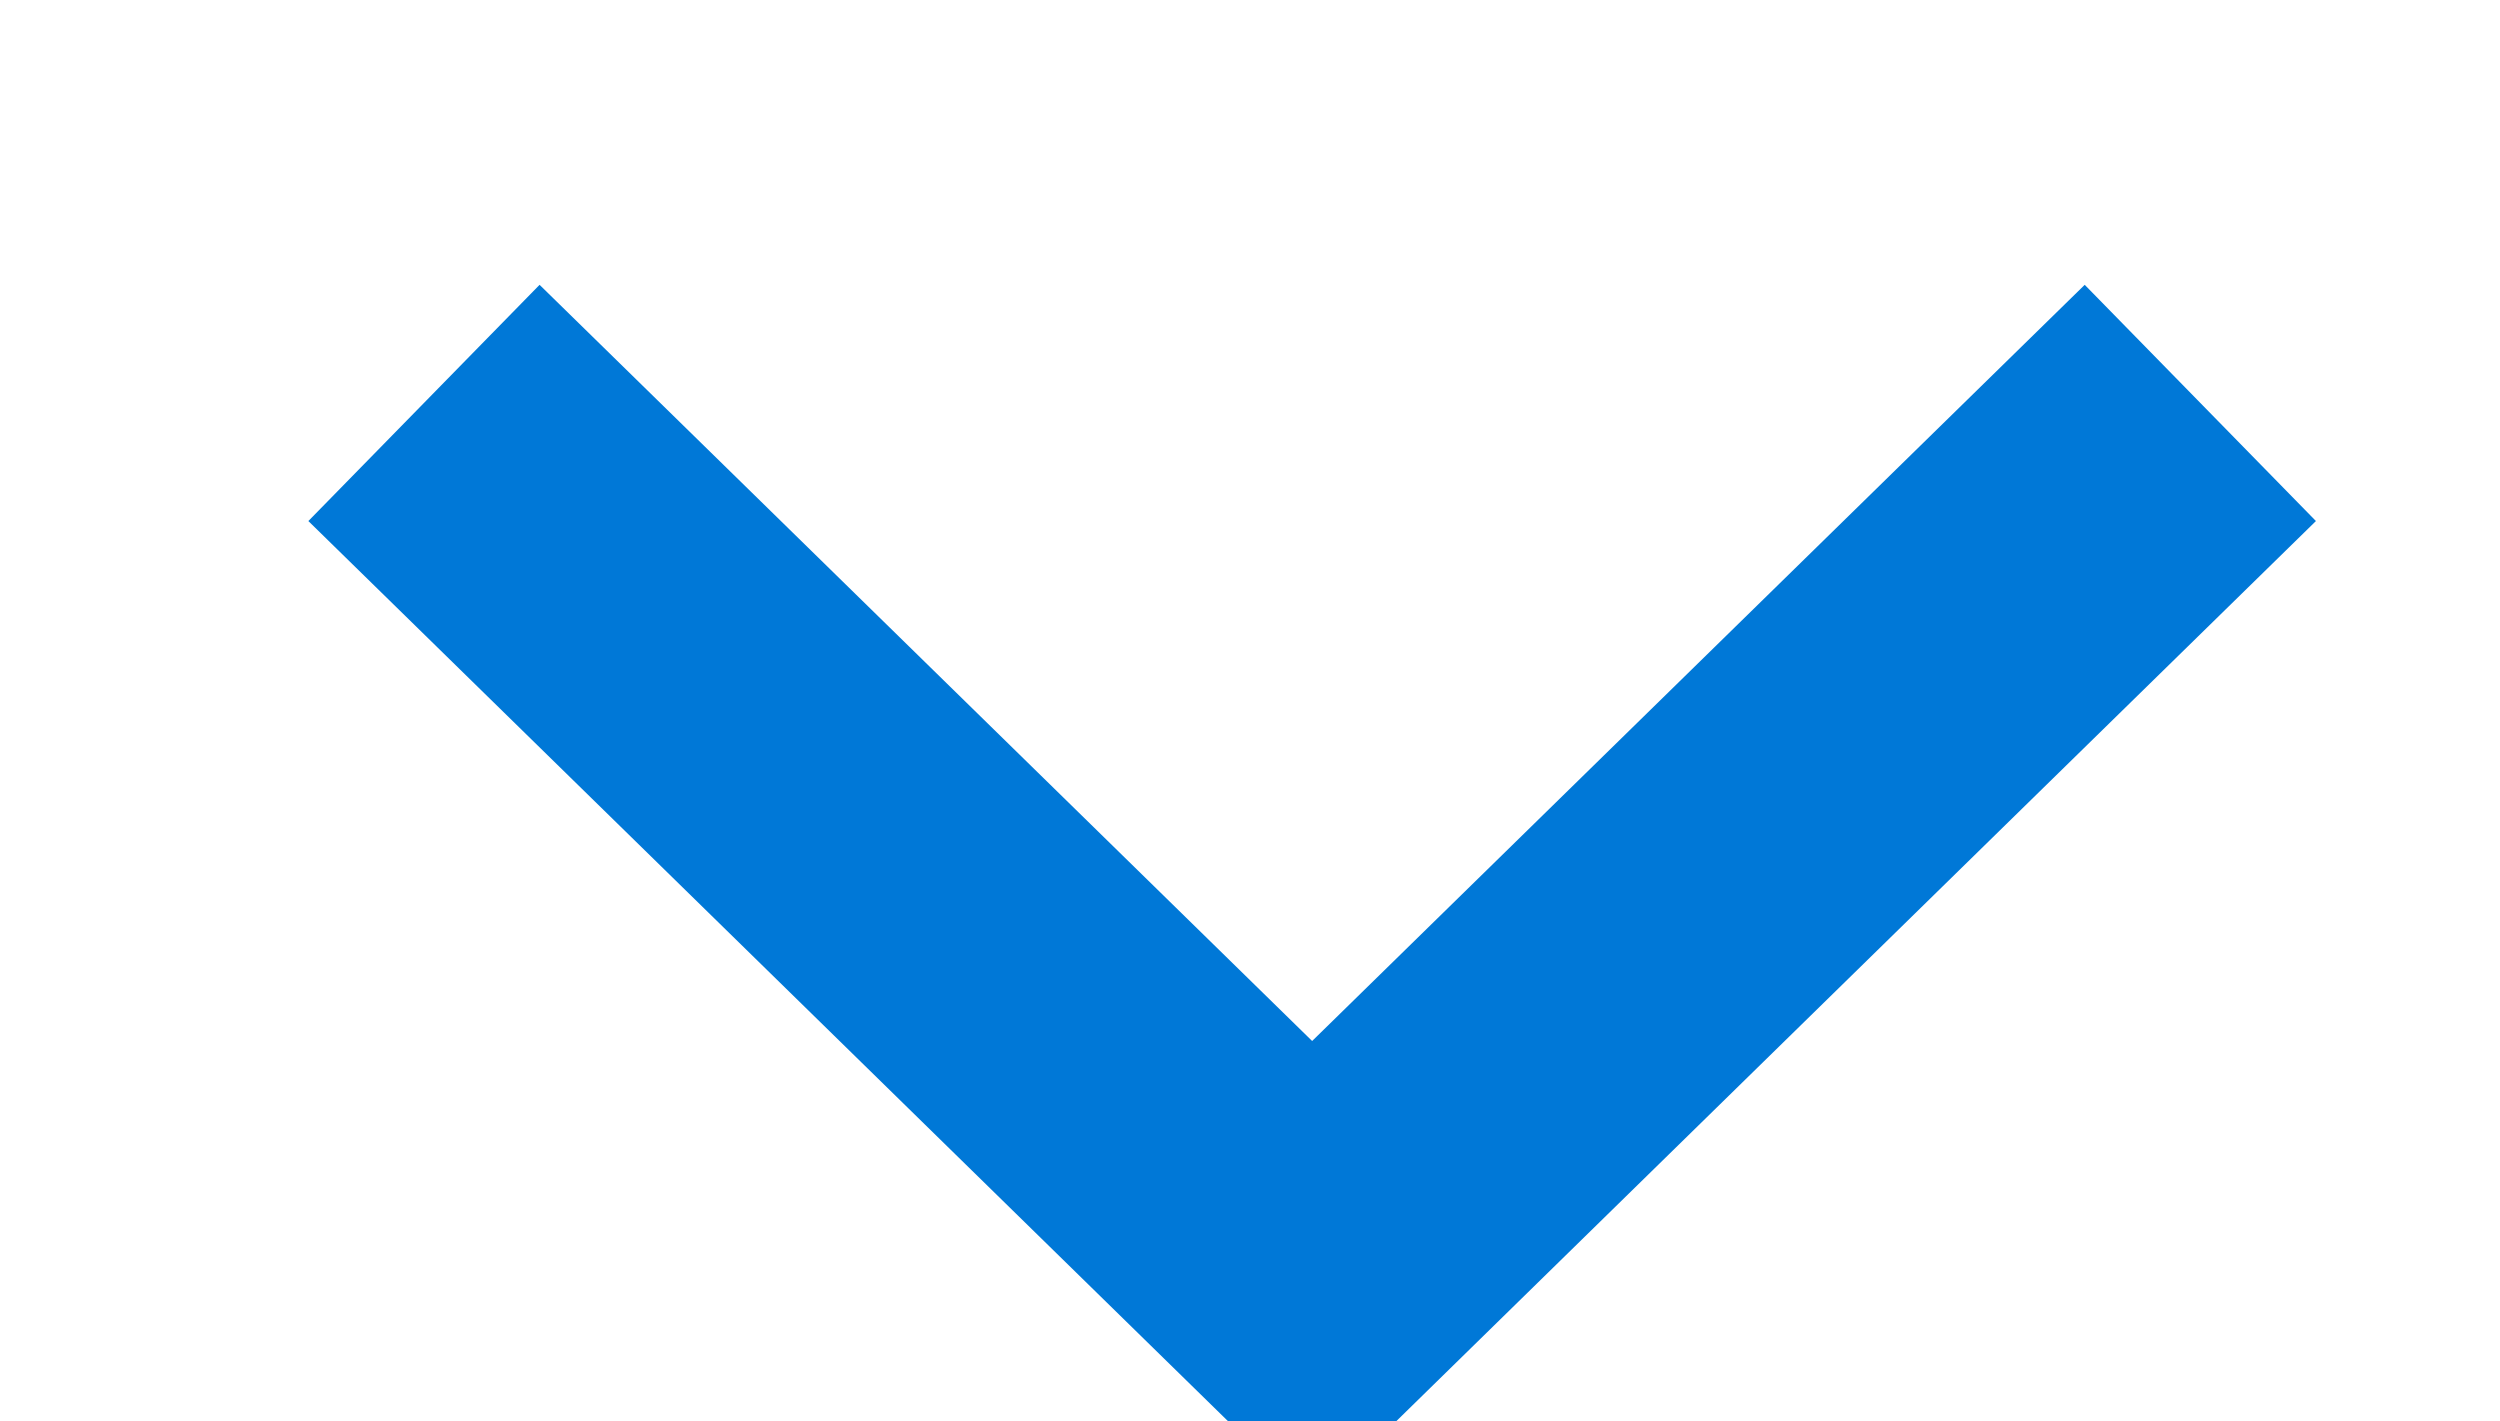 <svg xmlns="http://www.w3.org/2000/svg" xmlns:xlink="http://www.w3.org/1999/xlink" preserveAspectRatio="xMidYMid" width="6.376" height="3.625" viewBox="0 0 6 4.3">
  <path d="M5.875,1.219 L3.188,3.849 L0.501,1.219 " stroke="#0078D7" stroke-width="1" fill="none"/>
</svg>
